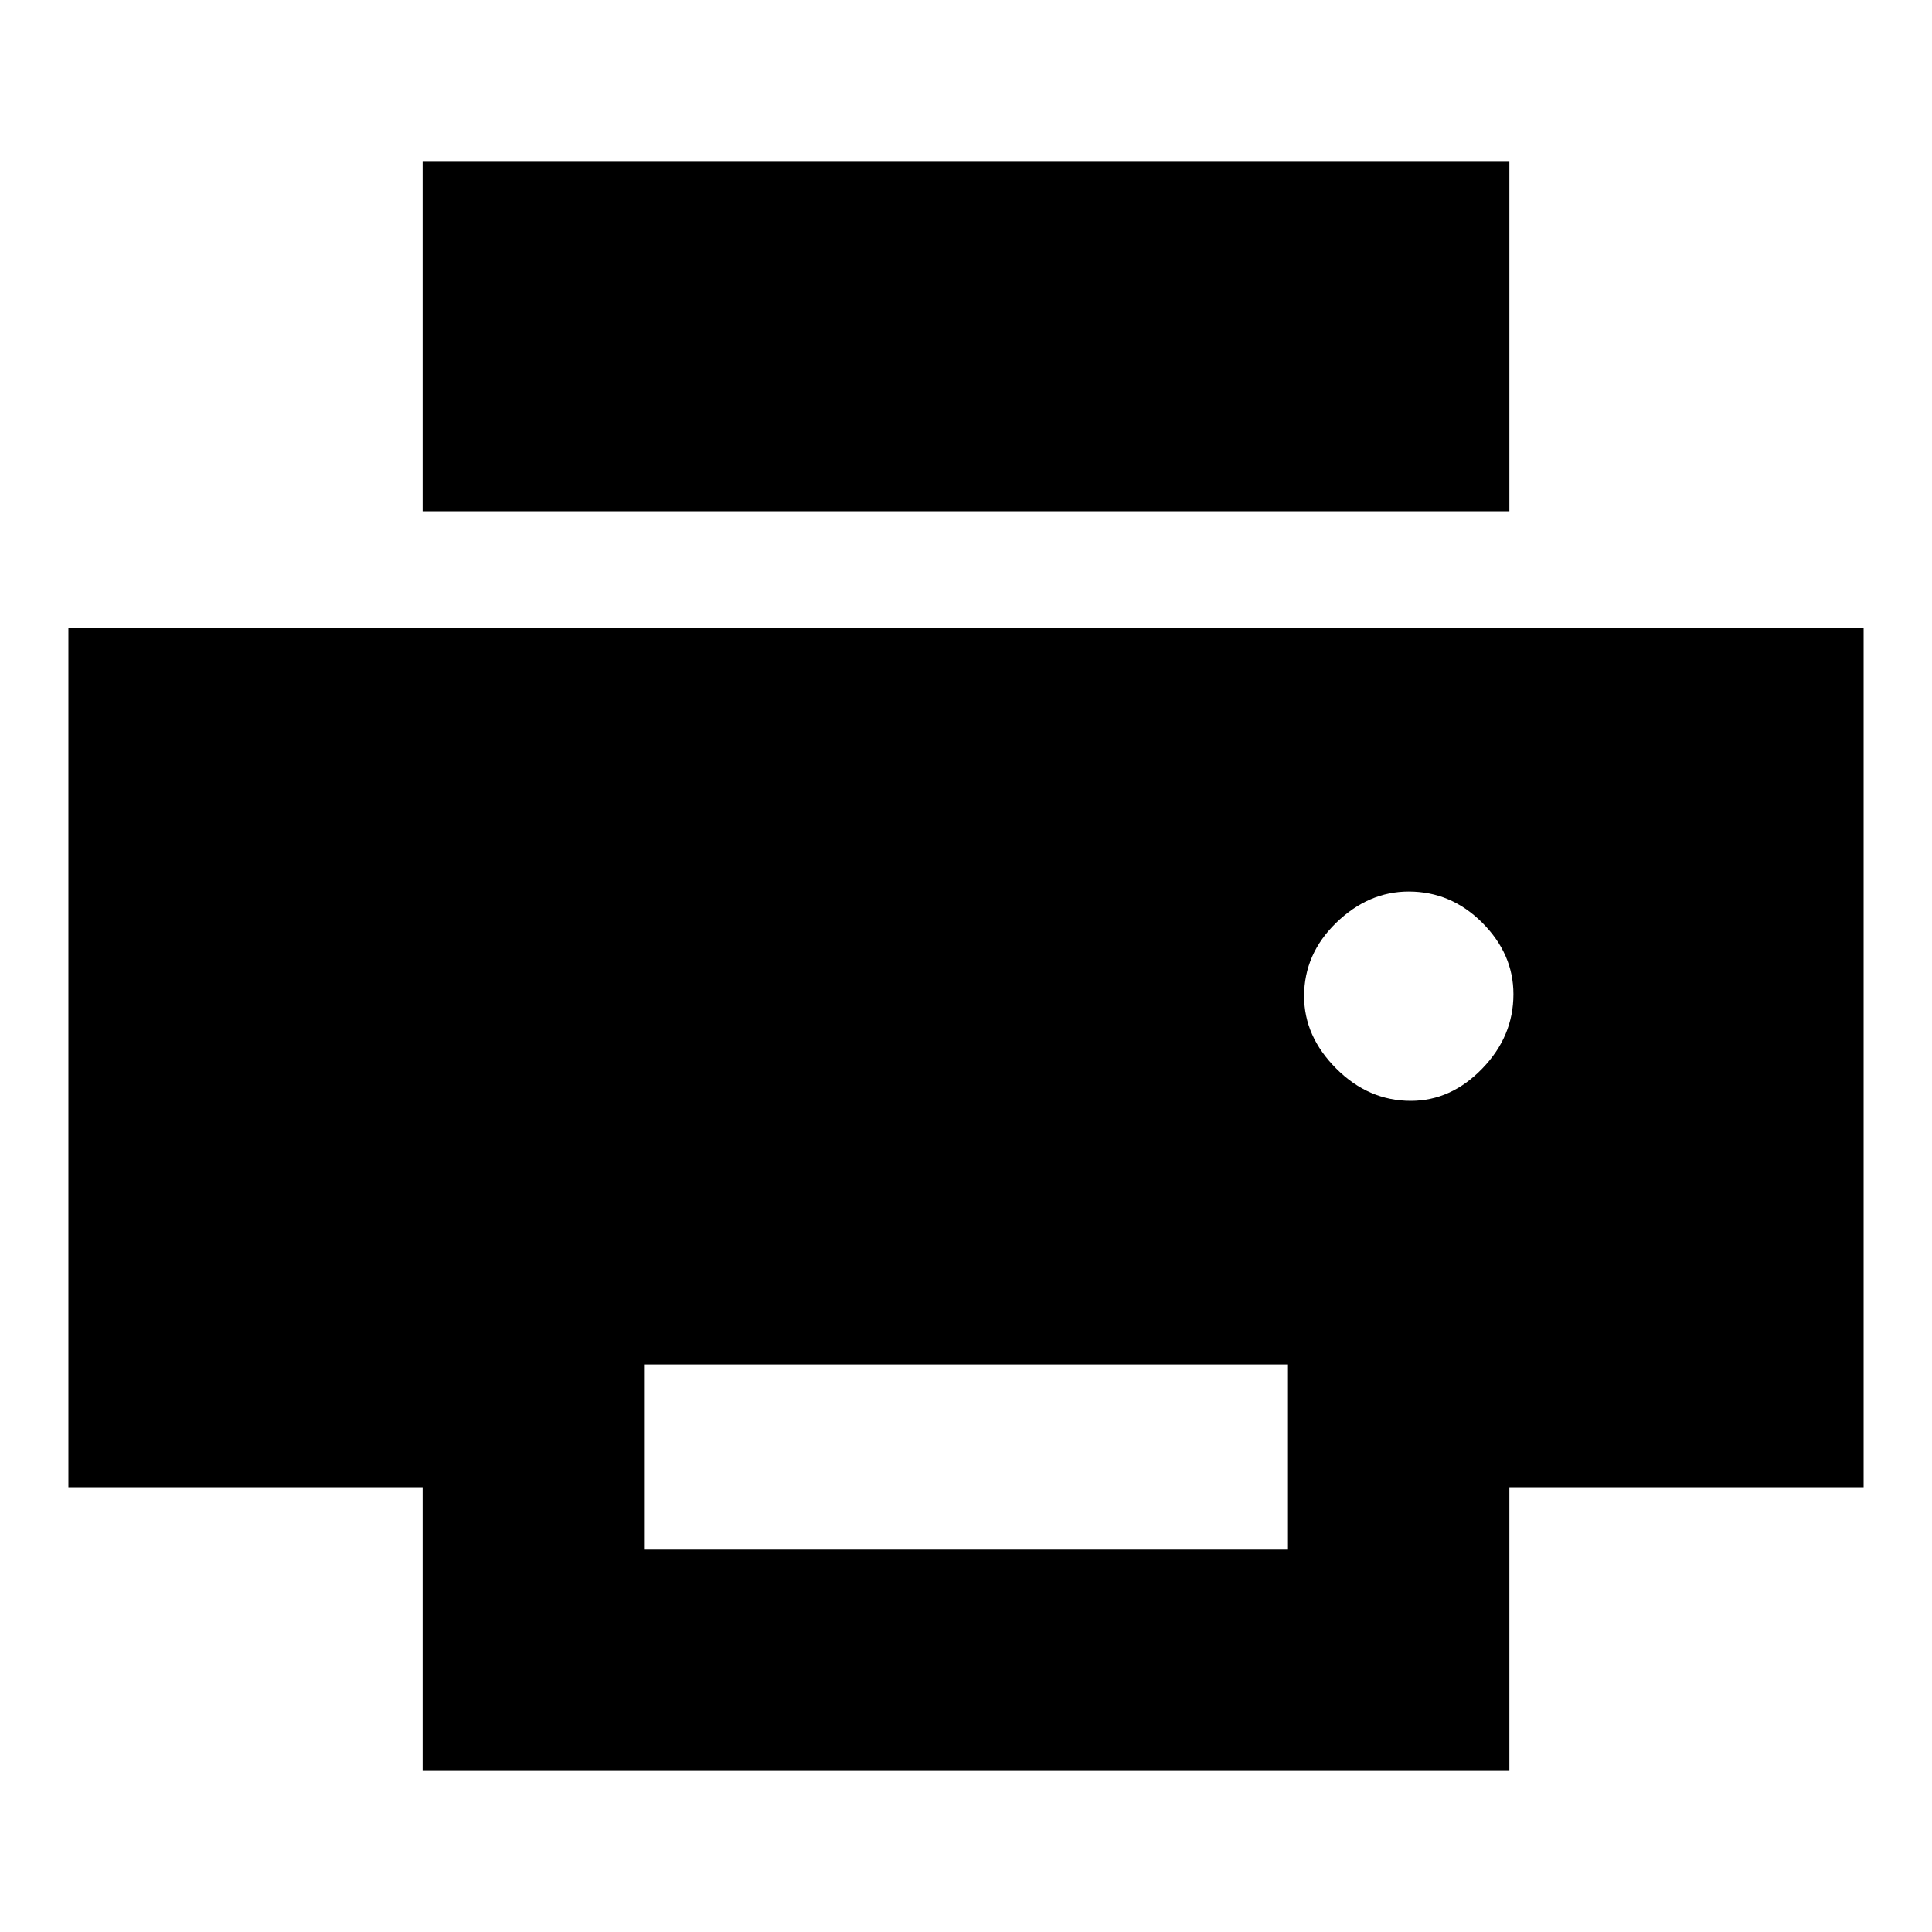 <svg xmlns="http://www.w3.org/2000/svg" height="20" width="20"><path d="M15.625 5.292H4.375V1.667h11.25Zm-1.021 6.104q.417 0 .74-.334.323-.333.323-.77 0-.417-.323-.74t-.761-.323q-.416 0-.75.323-.333.323-.333.76 0 .417.333.75.334.334.771.334Zm-1.271 4.646v-1.917H6.667v1.917Zm2.292 2.291H4.375v-2.937H.708V6.5h18.584v8.896h-3.667Z"/></svg>